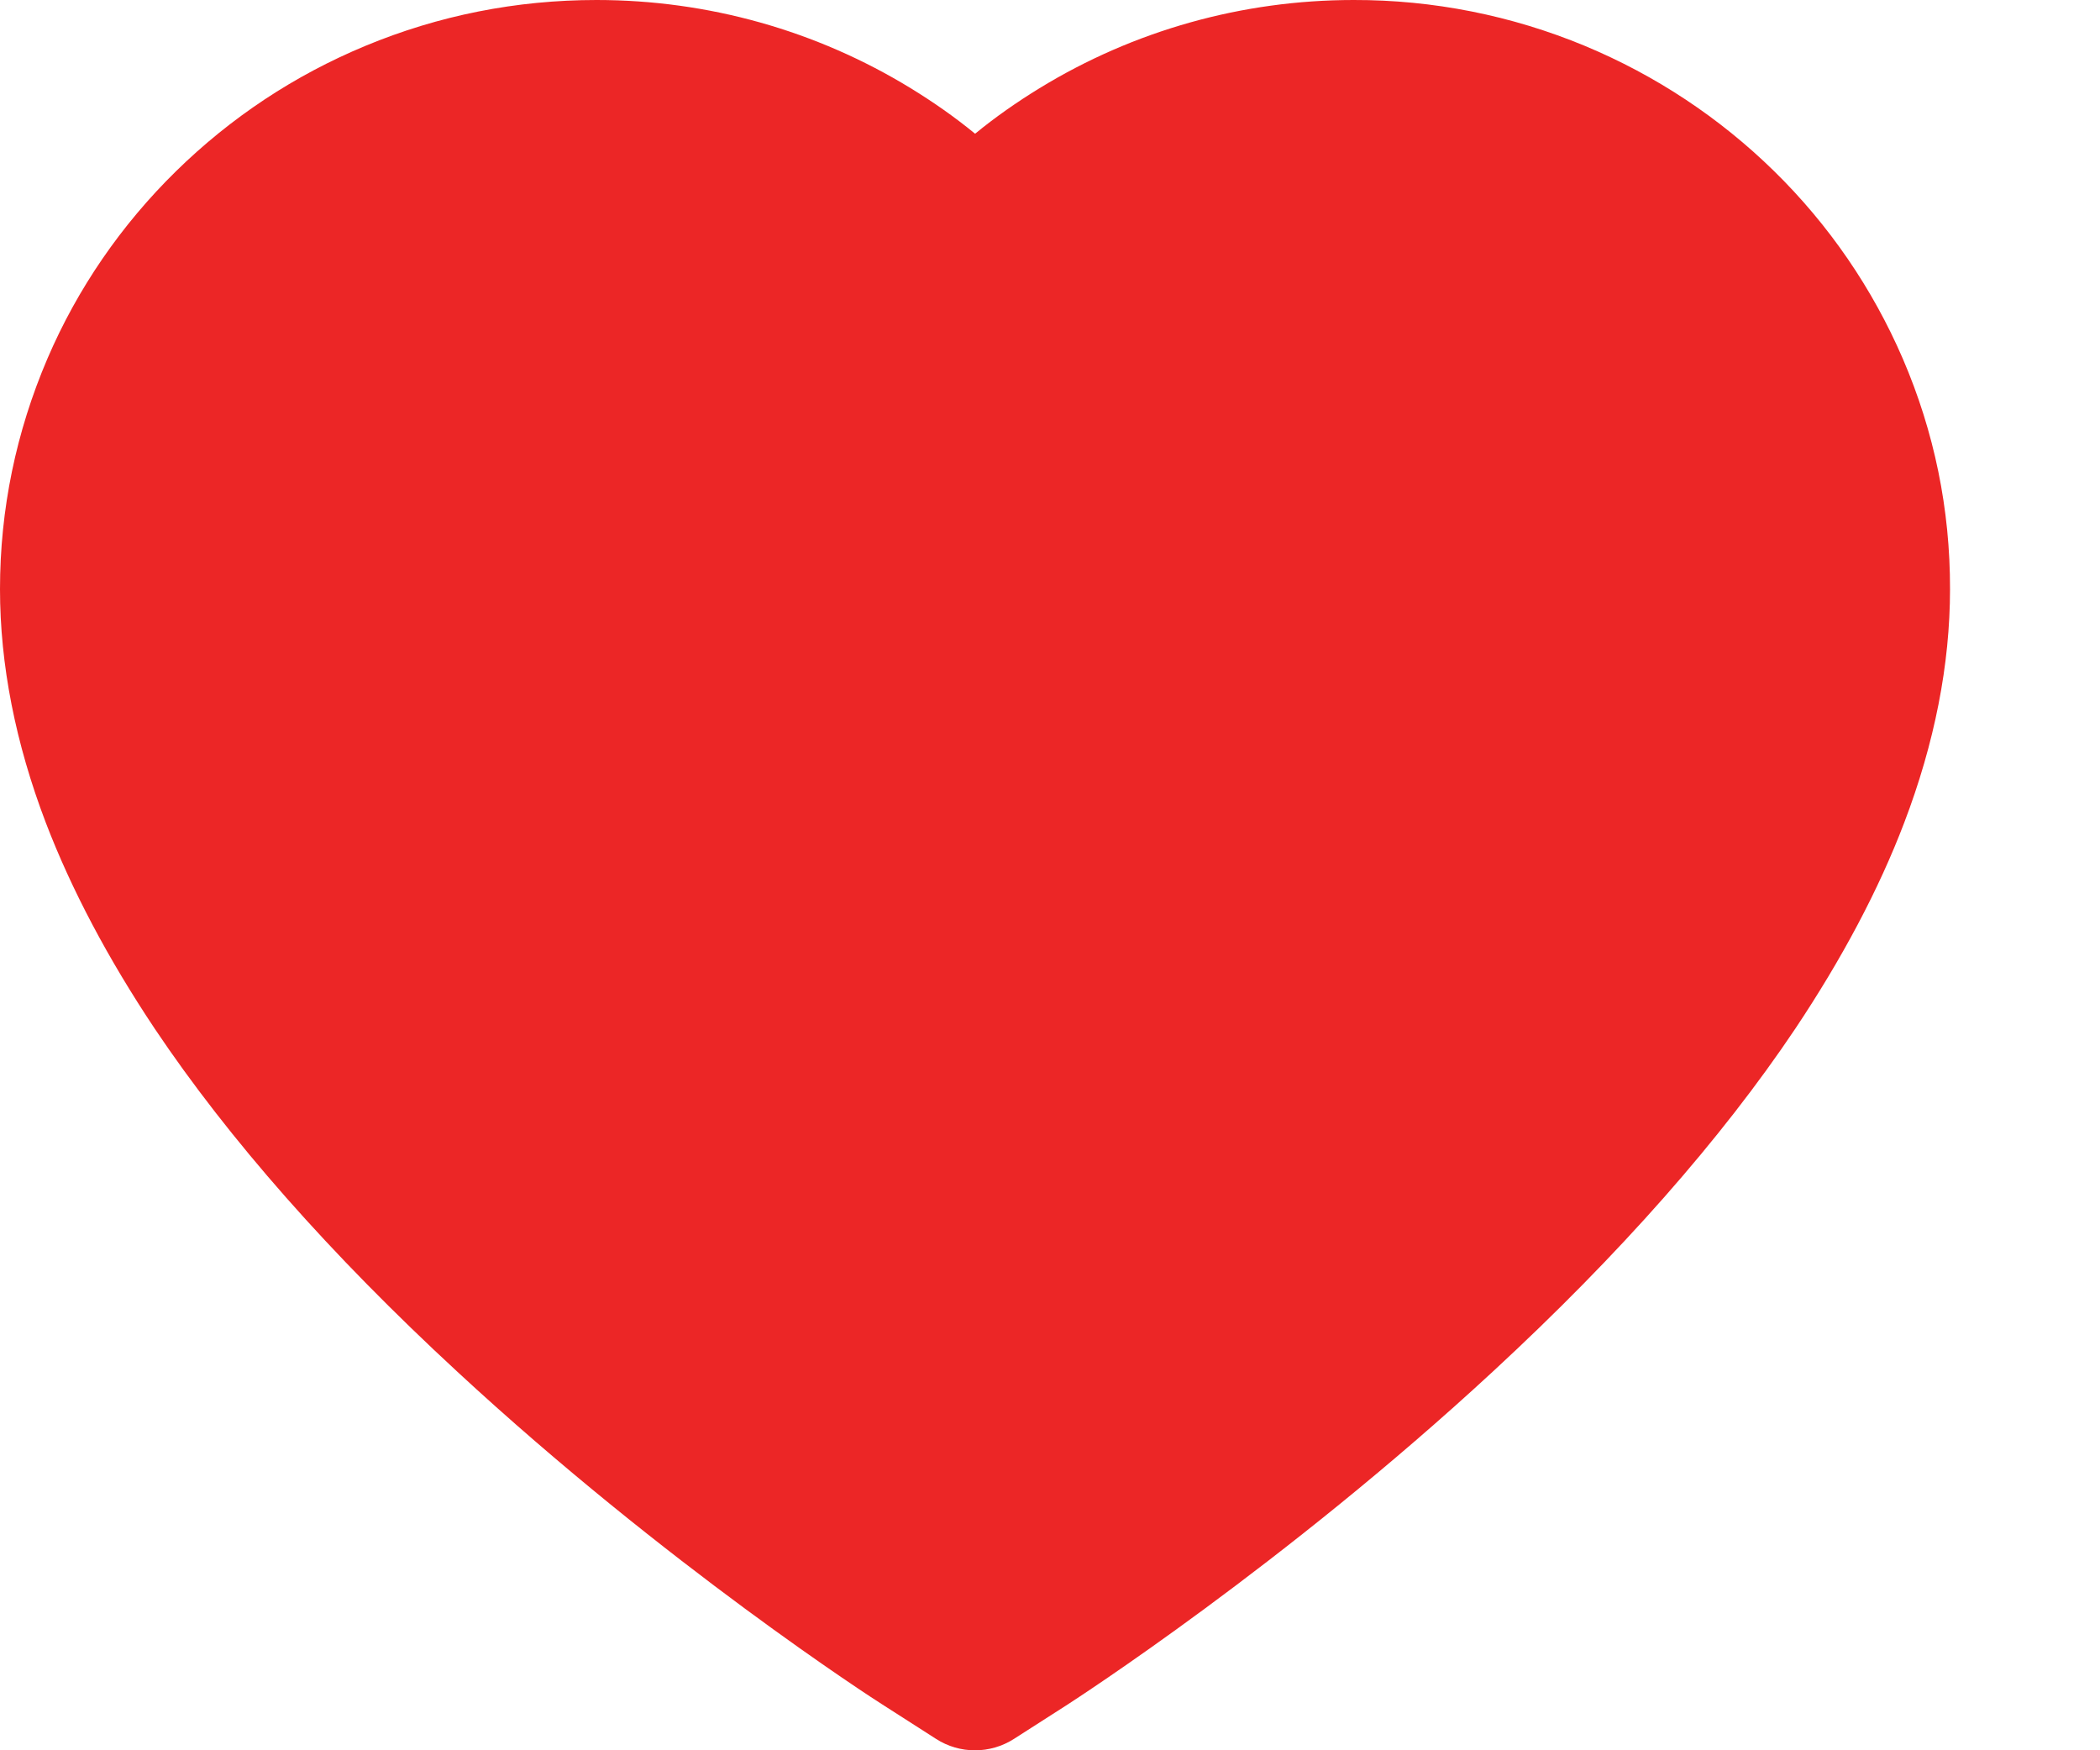 <svg width="12" height="10" viewBox="0 0 12 10" fill="none" xmlns="http://www.w3.org/2000/svg">
<path d="M10.873 2.049C10.7 1.648 10.451 1.285 10.139 0.979C9.827 0.673 9.46 0.43 9.056 0.262C8.637 0.088 8.188 -0.001 7.735 9.0821e-06C7.099 9.0821e-06 6.479 0.174 5.94 0.504C5.811 0.583 5.688 0.669 5.572 0.764C5.456 0.669 5.333 0.583 5.204 0.504C4.665 0.174 4.045 9.0821e-06 3.409 9.0821e-06C2.951 9.0821e-06 2.507 0.088 2.088 0.262C1.683 0.43 1.318 0.672 1.005 0.979C0.693 1.285 0.443 1.648 0.271 2.049C0.092 2.467 0 2.91 0 3.366C0 3.796 0.088 4.245 0.262 4.701C0.408 5.082 0.617 5.477 0.884 5.877C1.307 6.508 1.888 7.167 2.611 7.835C3.808 8.943 4.993 9.708 5.043 9.739L5.349 9.935C5.484 10.022 5.658 10.022 5.794 9.935L6.1 9.739C6.15 9.706 7.334 8.943 8.532 7.835C9.255 7.167 9.836 6.508 10.259 5.877C10.526 5.477 10.736 5.082 10.881 4.701C11.055 4.245 11.143 3.796 11.143 3.366C11.144 2.91 11.053 2.467 10.873 2.049Z" fill="#EC2626"/>
</svg>
